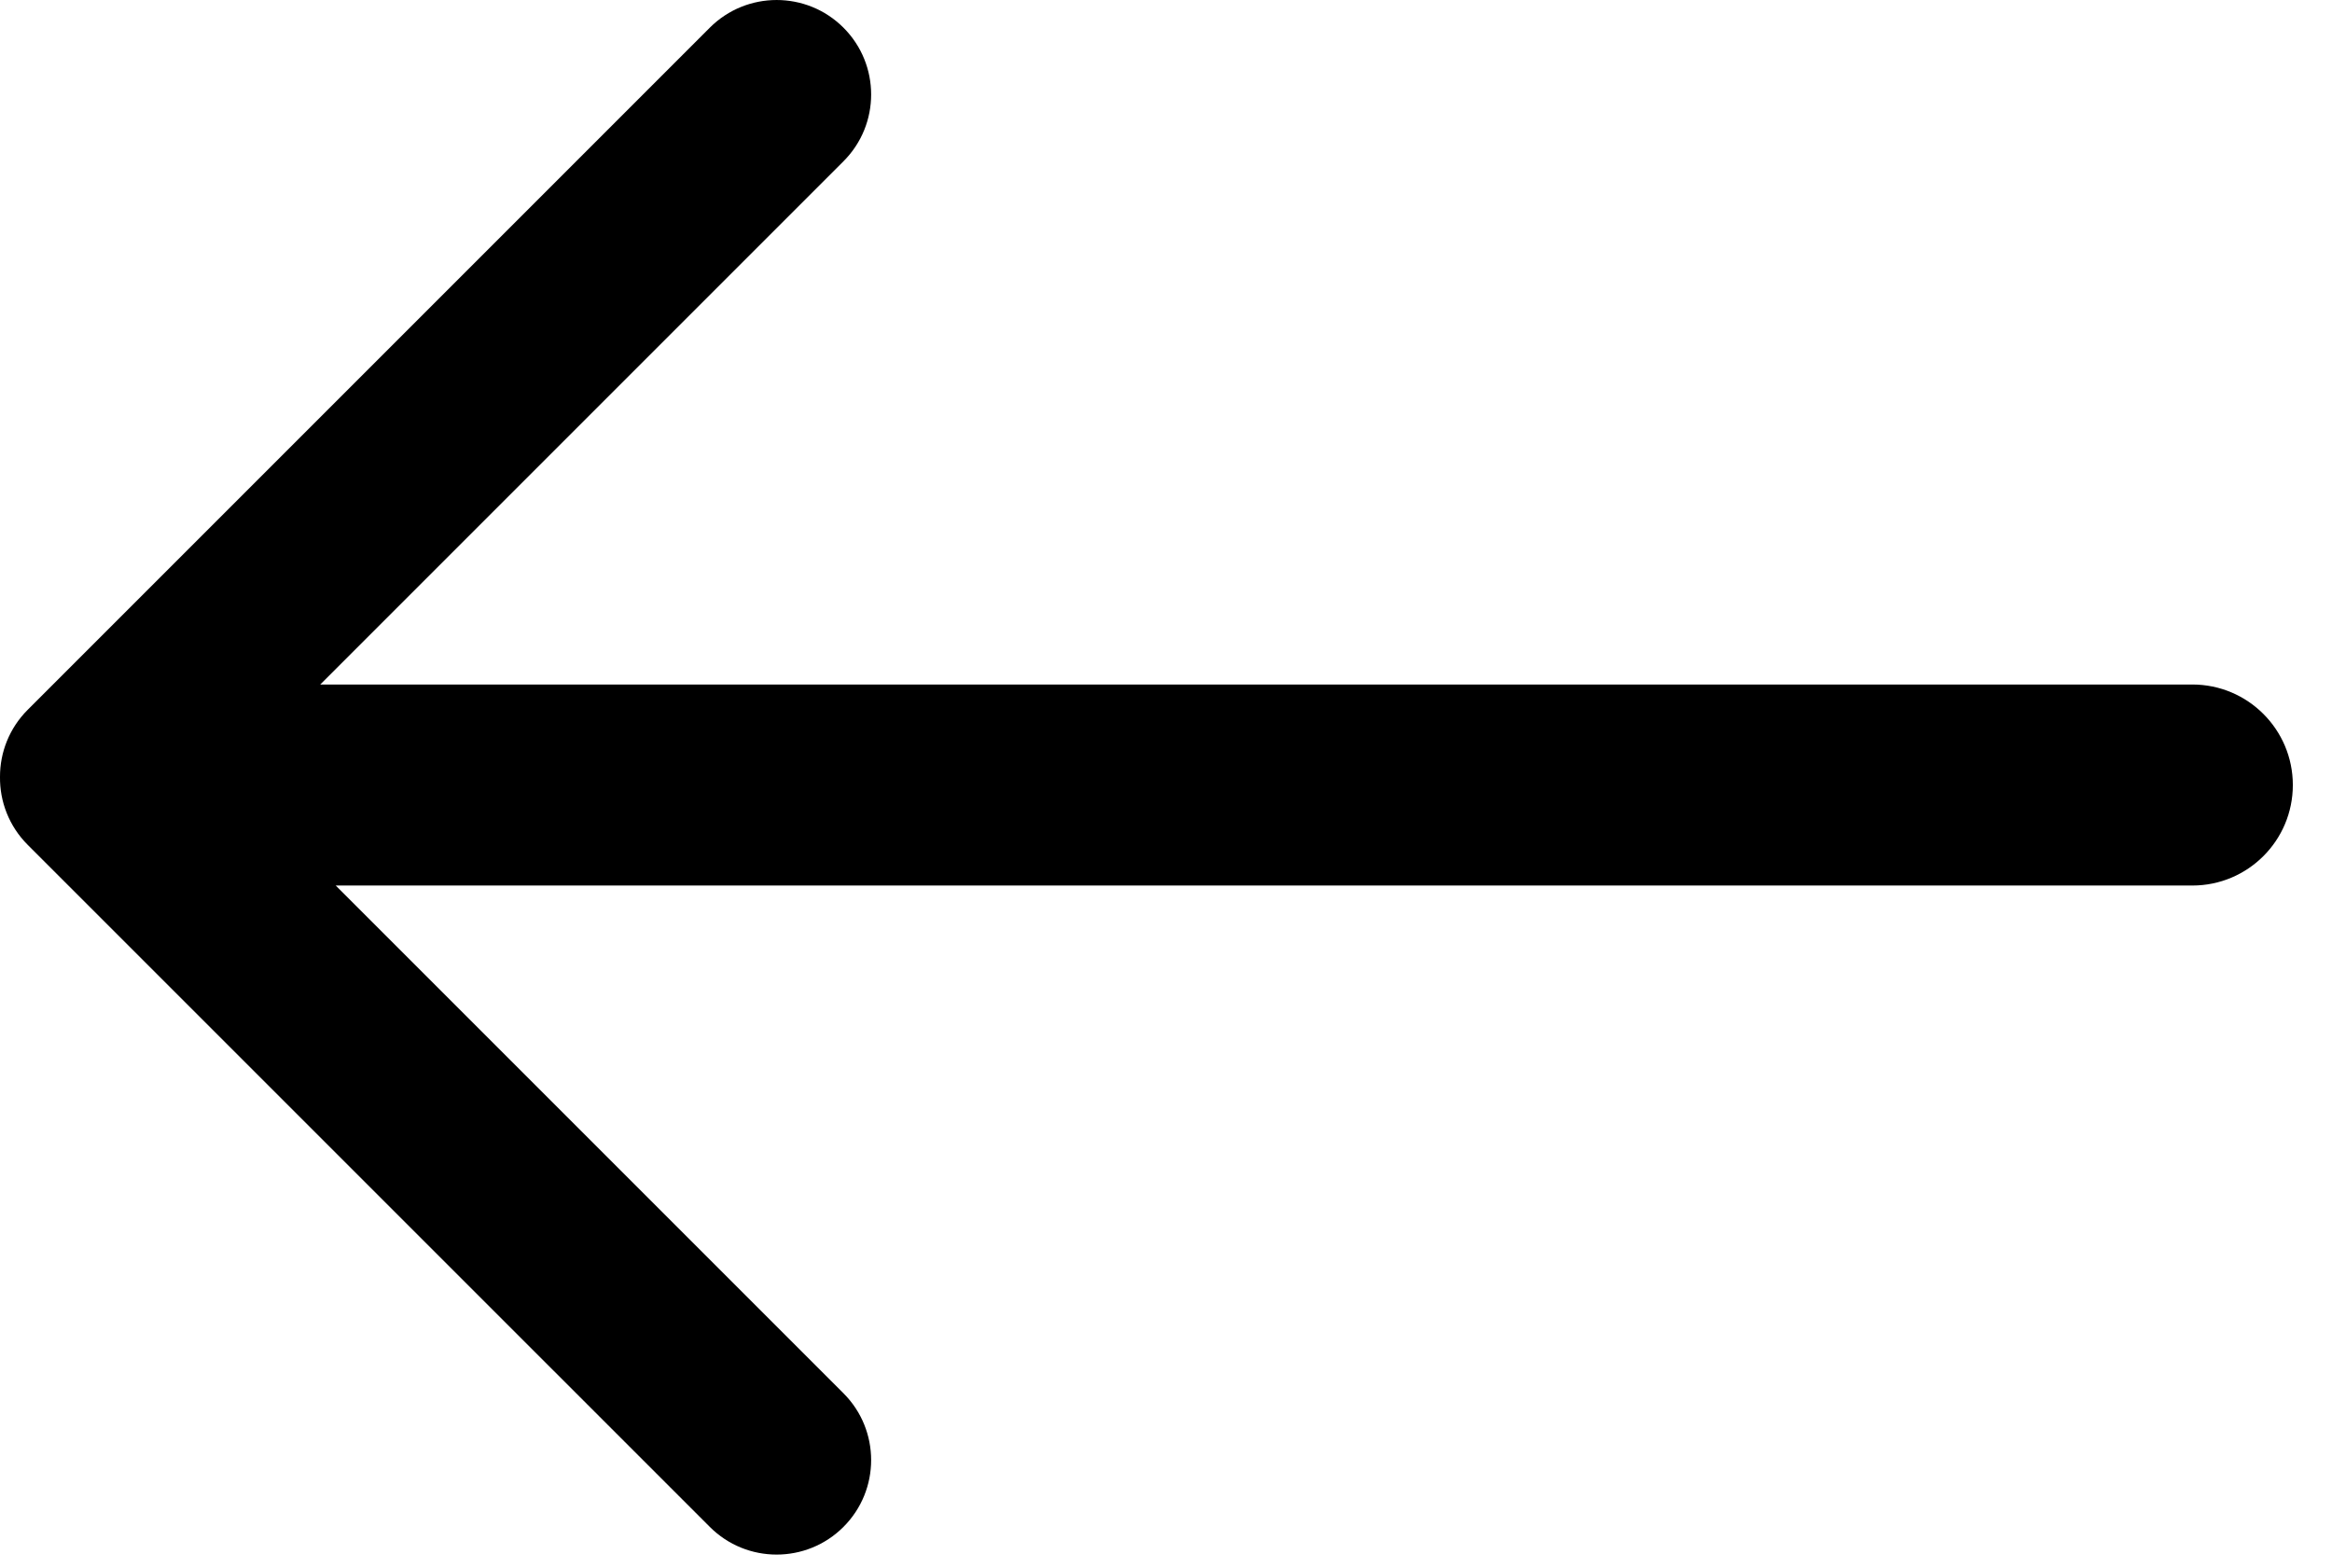 <svg  viewBox="0 0 58 39" fill="none" xmlns="http://www.w3.org/2000/svg">
<path fill-rule="evenodd" clip-rule="evenodd" d="M0.689 17.654C0.229 18.114 -0.001 18.717 0 19.32C-0.008 19.931 0.222 20.545 0.688 21.012L17.654 37.977C18.572 38.895 20.06 38.895 20.978 37.977C21.896 37.059 21.896 35.571 20.978 34.653L8.35 22.025H54.526C55.907 22.025 57.026 20.906 57.026 19.525C57.026 18.145 55.907 17.025 54.526 17.025H7.965L20.978 4.012C21.896 3.095 21.896 1.606 20.978 0.688C20.061 -0.229 18.572 -0.229 17.654 0.688L0.689 17.654Z" fill="black"/>
</svg>
